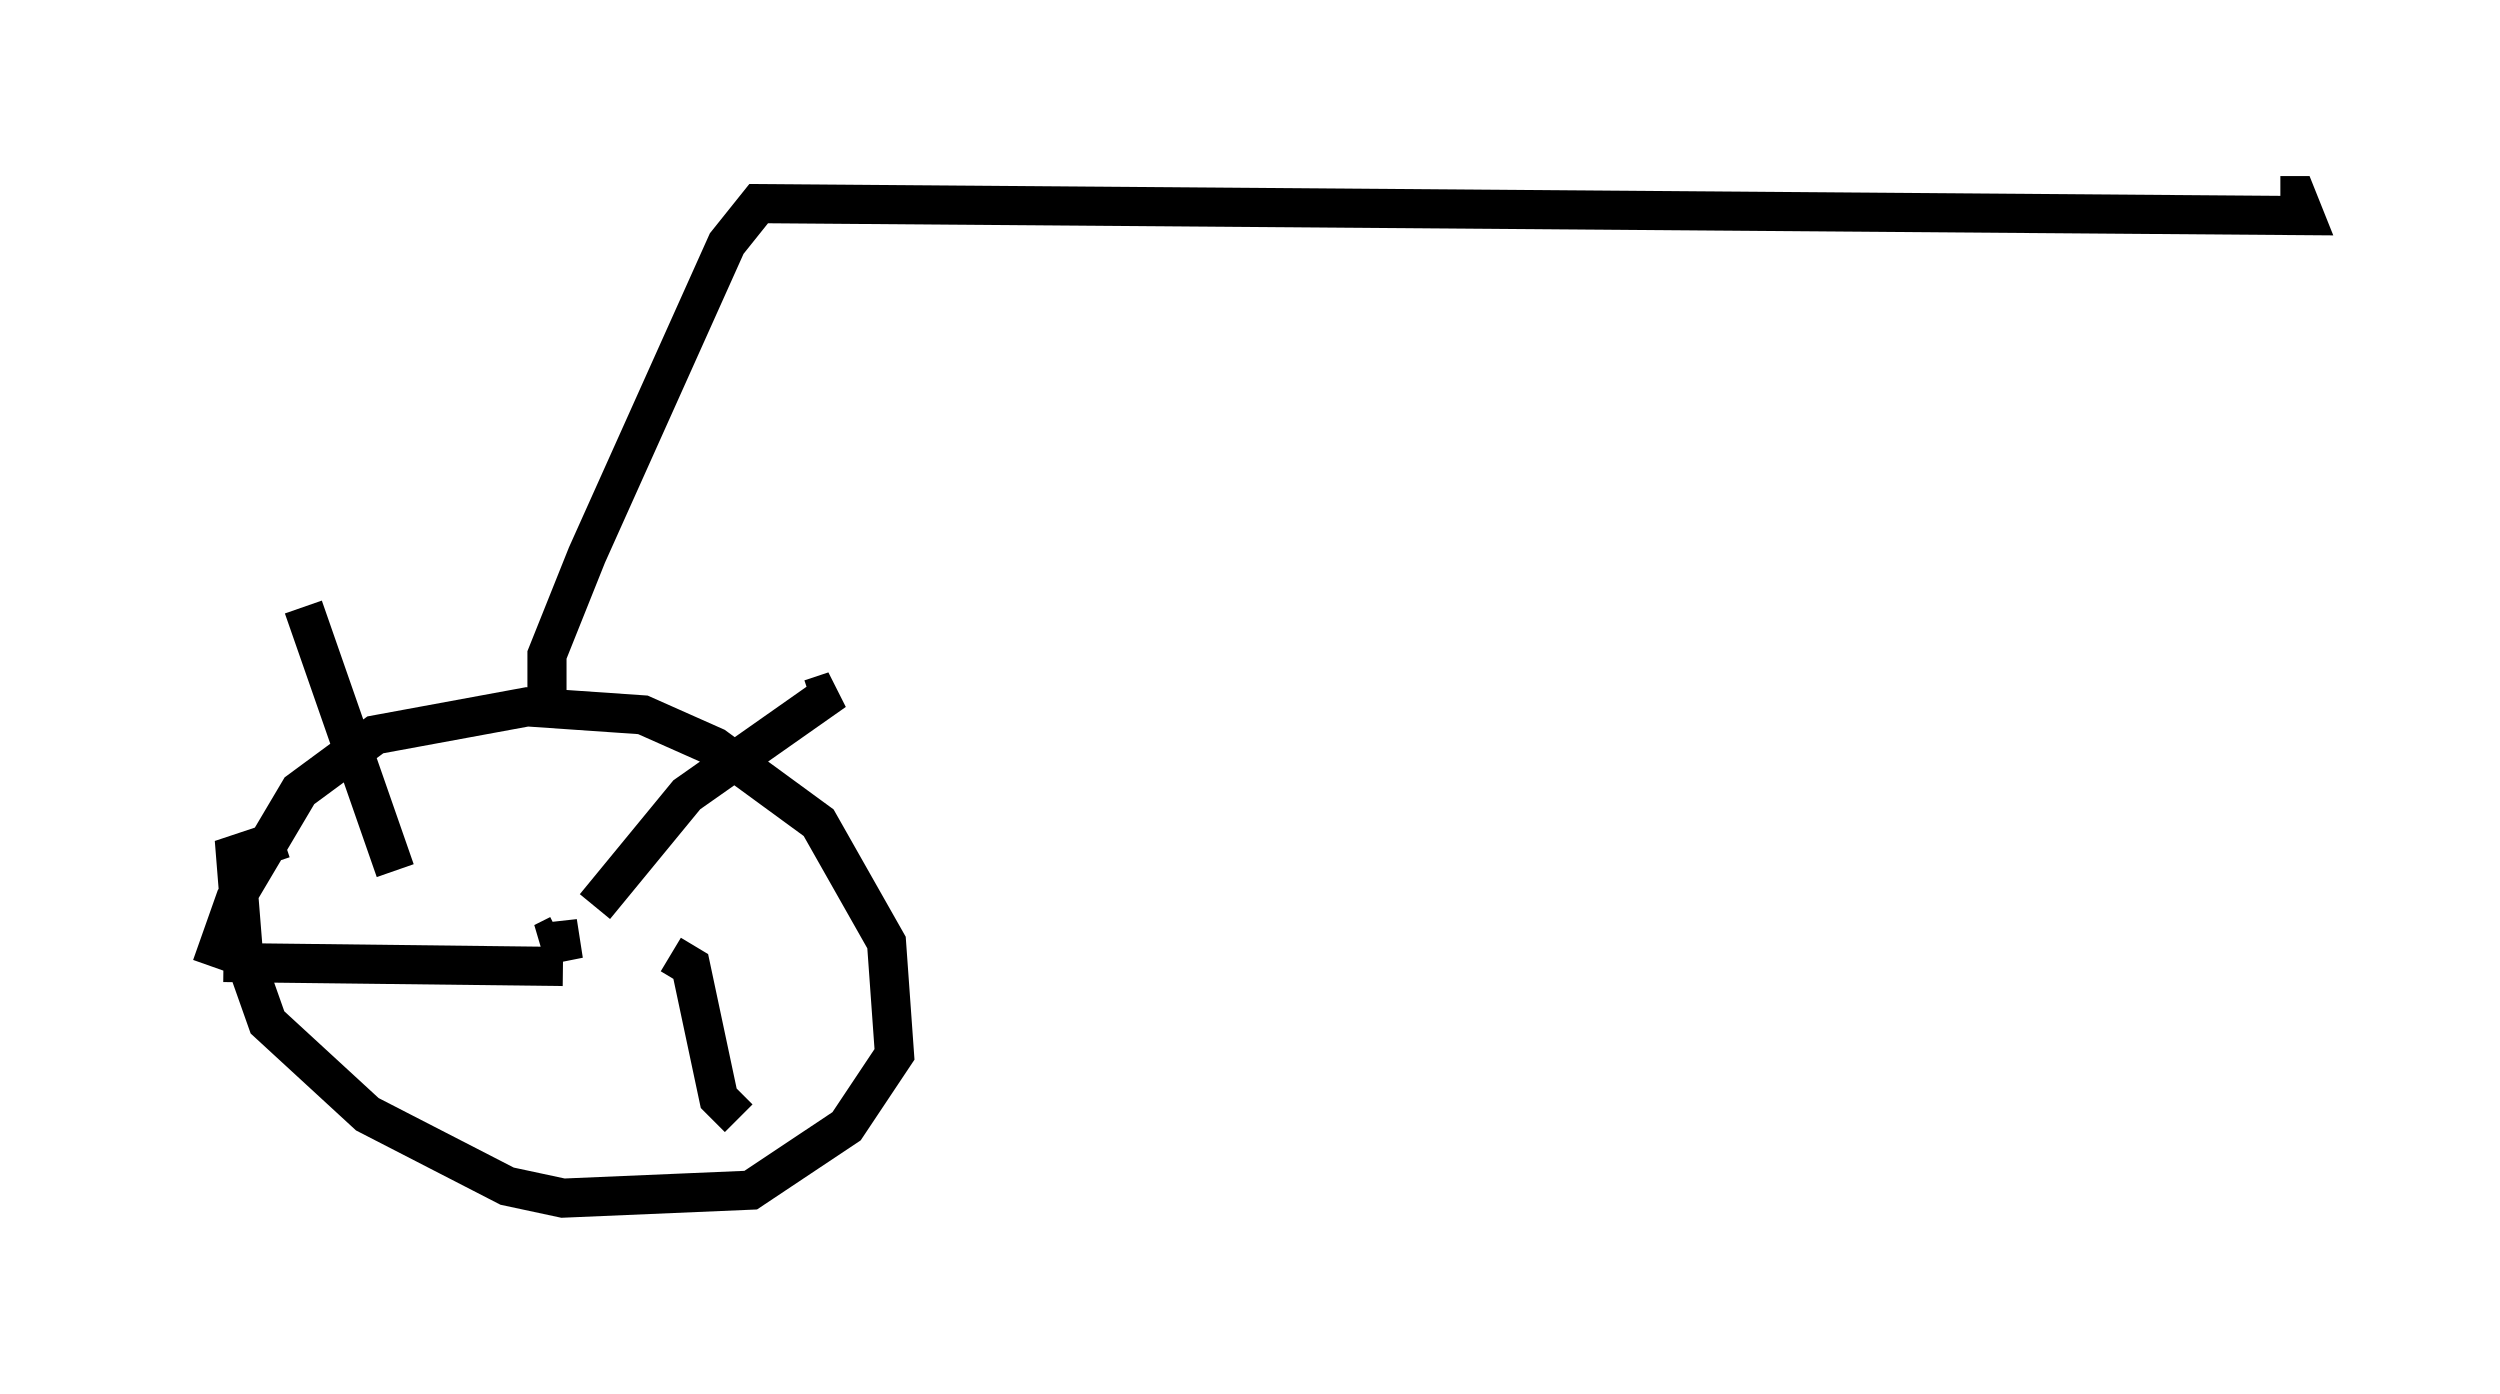 <?xml version="1.0" encoding="utf-8" ?>
<svg baseProfile="full" height="35.623" version="1.1" width="63.901" xmlns="http://www.w3.org/2000/svg" xmlns:ev="http://www.w3.org/2001/xml-events" xmlns:xlink="http://www.w3.org/1999/xlink"><defs /><rect fill="white" height="35.623" width="63.901" x="0" y="0" /><path d="M5, 27.459 m0.408, -2.756 l0.613, -1.735 1.633, -2.756 l1.94, -1.429 3.879, -0.715 l2.96, 0.204 1.838, 0.817 l2.654, 1.94 1.735, 3.063 l0.204, 2.858 -1.225, 1.838 l-2.45, 1.633 -4.798, 0.204 l-1.429, -0.306 -3.573, -1.838 l-2.552, -2.348 -0.613, -1.735 l-0.204, -2.552 1.225, -0.408 m7.044, 2.654 l0.51, -0.102 -0.919, 0.102 l0.408, -0.204 m0.919, -0.715 l2.348, -2.858 3.777, -2.654 l-0.613, 0.204 m-3.573, 6.533 l0.51, 0.306 0.715, 3.369 l0.51, 0.51 m-4.492, -3.879 l-8.677, -0.102 m4.39, -2.348 l-2.348, -6.738 m6.227, 2.552 l0.0, -1.327 1.021, -2.552 l3.573, -7.963 0.817, -1.021 l39.507, 0.306 -0.204, -0.51 l-0.408, 0.0 " fill="none" stroke="black" stroke-width="1" /></svg>